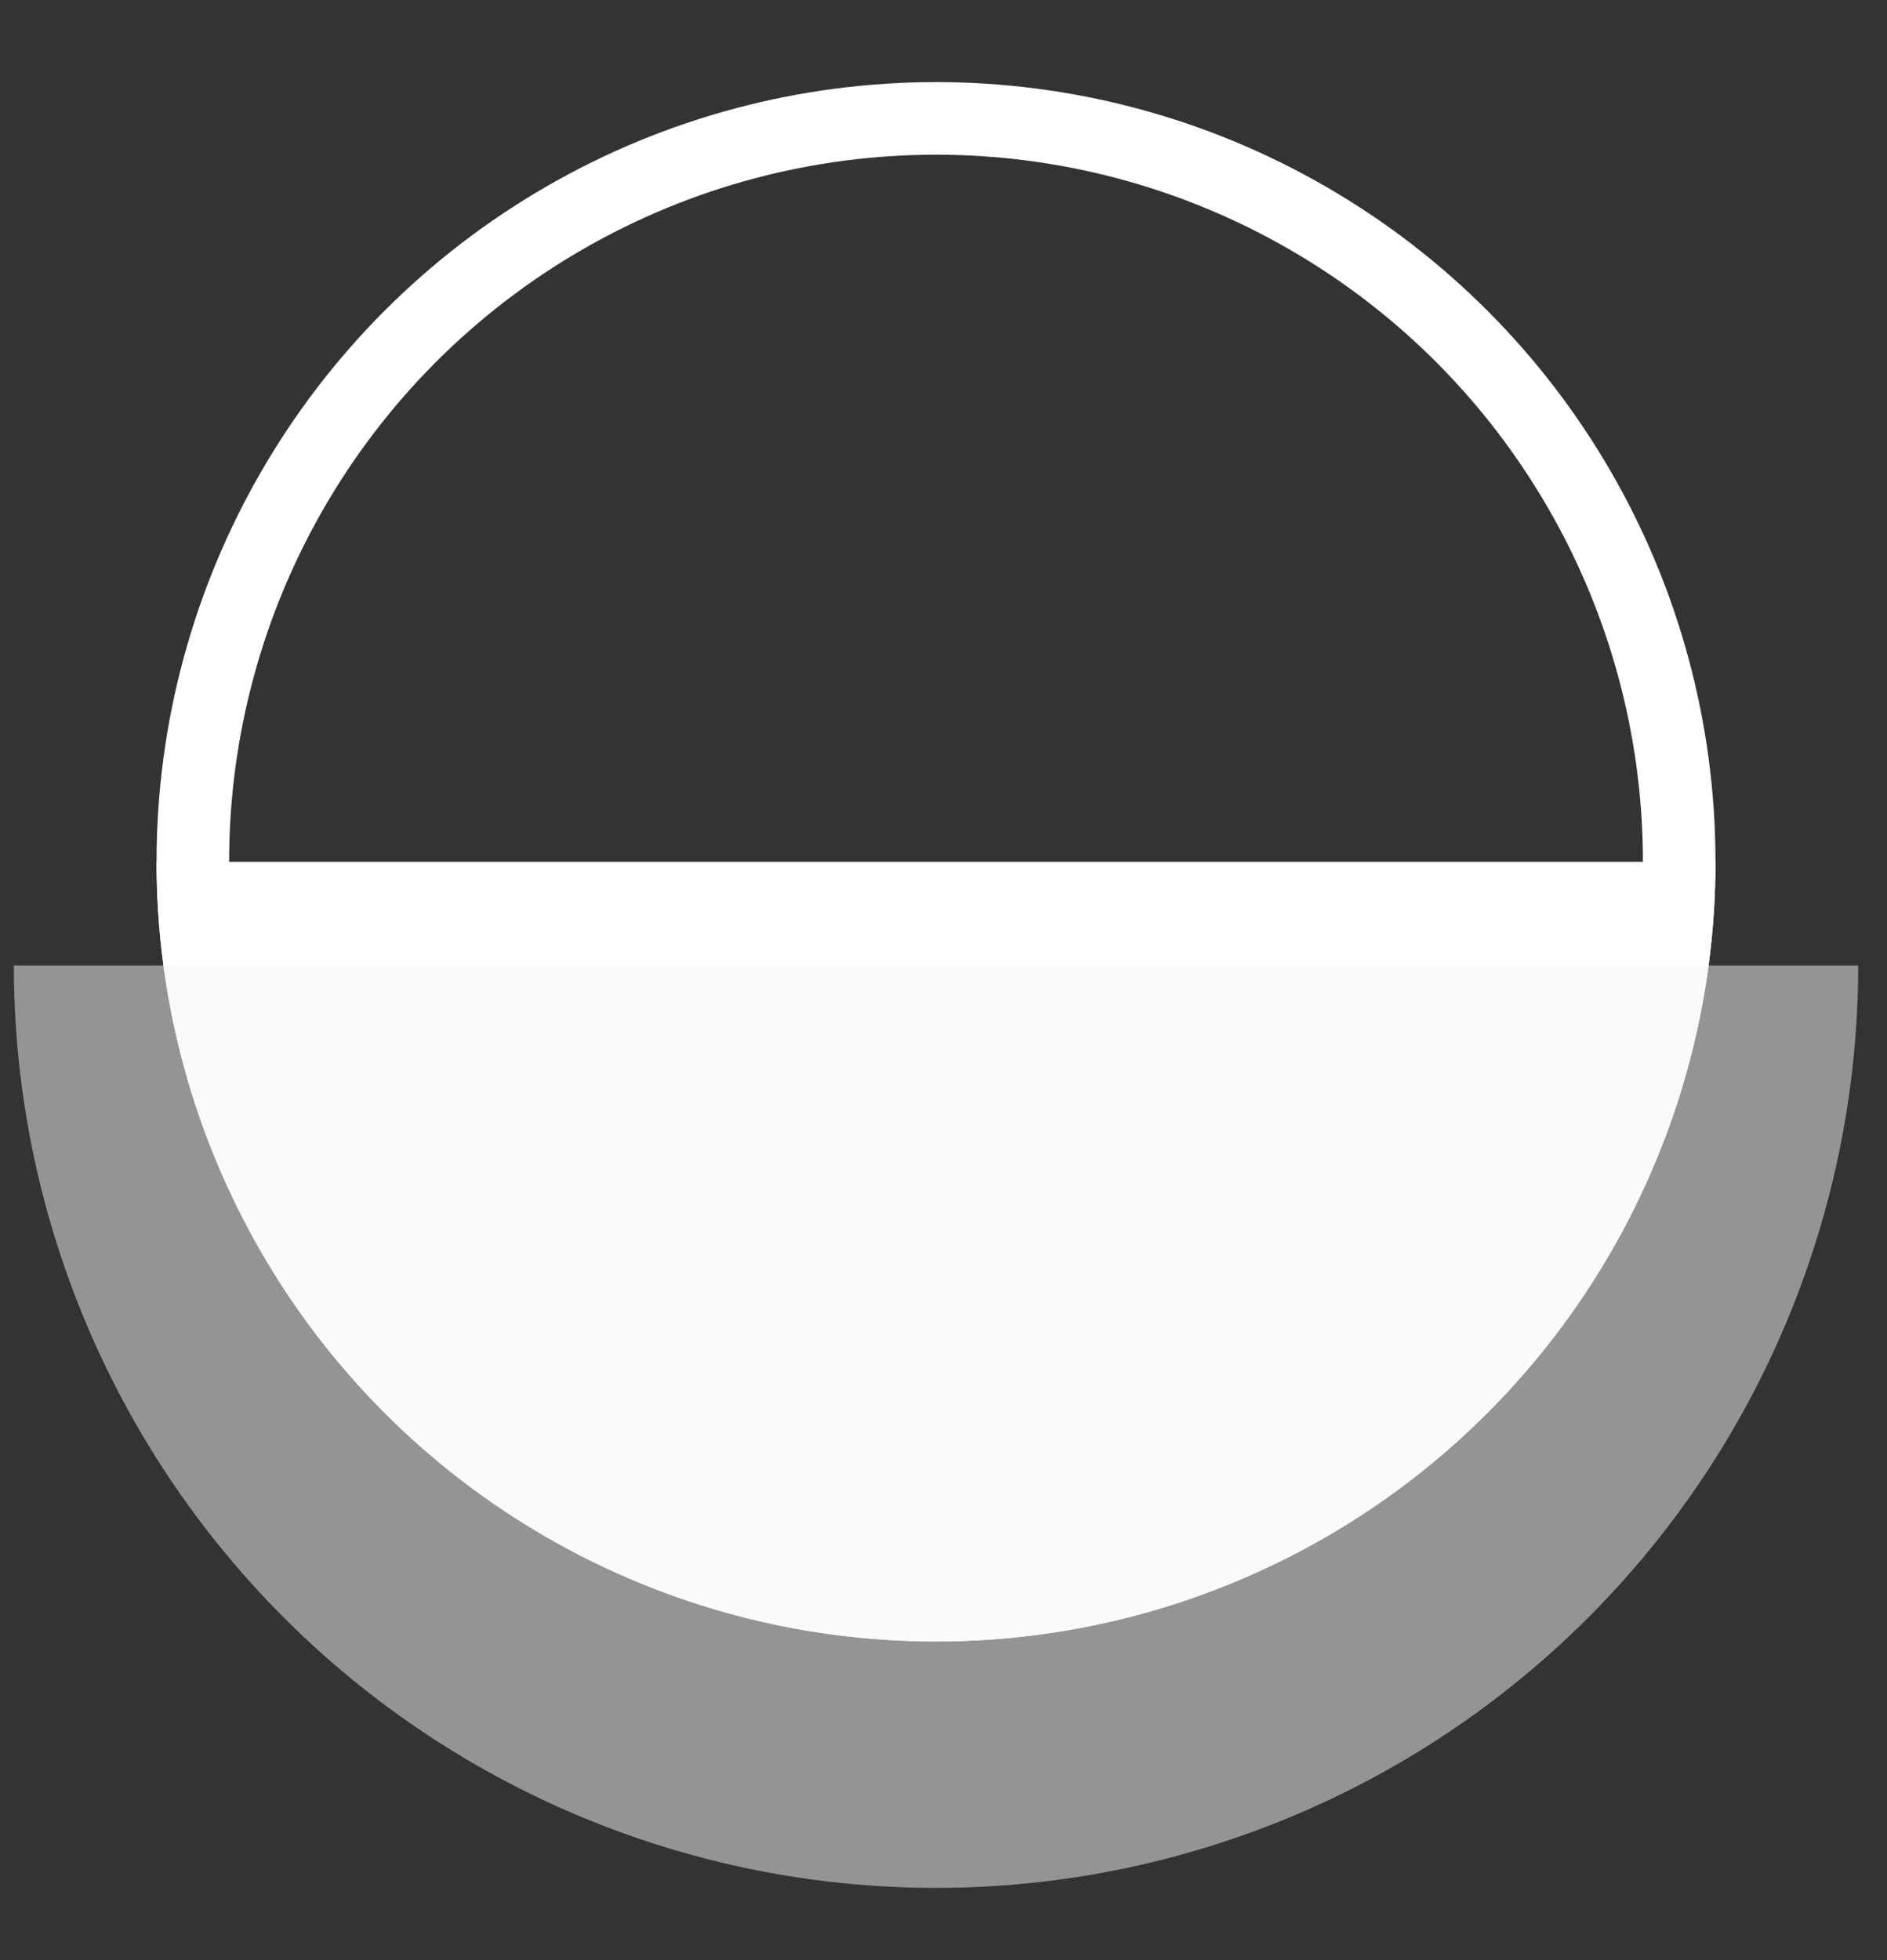<svg width="26" height="27" viewBox="0 0 26 27" fill="none" xmlns="http://www.w3.org/2000/svg">
<rect x="0" y="0" width="26" height="27" fill="#333333" stroke="none"/>
<circle cx="12.897" cy="11.871" r="10.24" stroke="white"/>
<path d="M23.637 11.871C23.637 14.72 22.506 17.451 20.492 19.466C18.478 21.48 15.746 22.611 12.897 22.611C10.049 22.611 7.317 21.48 5.303 19.466C3.289 17.451 2.157 14.72 2.157 11.871L12.897 11.871H23.637Z" fill="white"/>
<path d="M25.603 13.299C25.603 16.669 24.264 19.901 21.881 22.284C19.499 24.666 16.267 26.005 12.897 26.005C9.527 26.005 6.295 24.666 3.913 22.284C1.53 19.901 0.191 16.669 0.191 13.299L12.897 13.299H25.603Z" fill="#F7F7F7" fill-opacity="0.5"/>
</svg>
